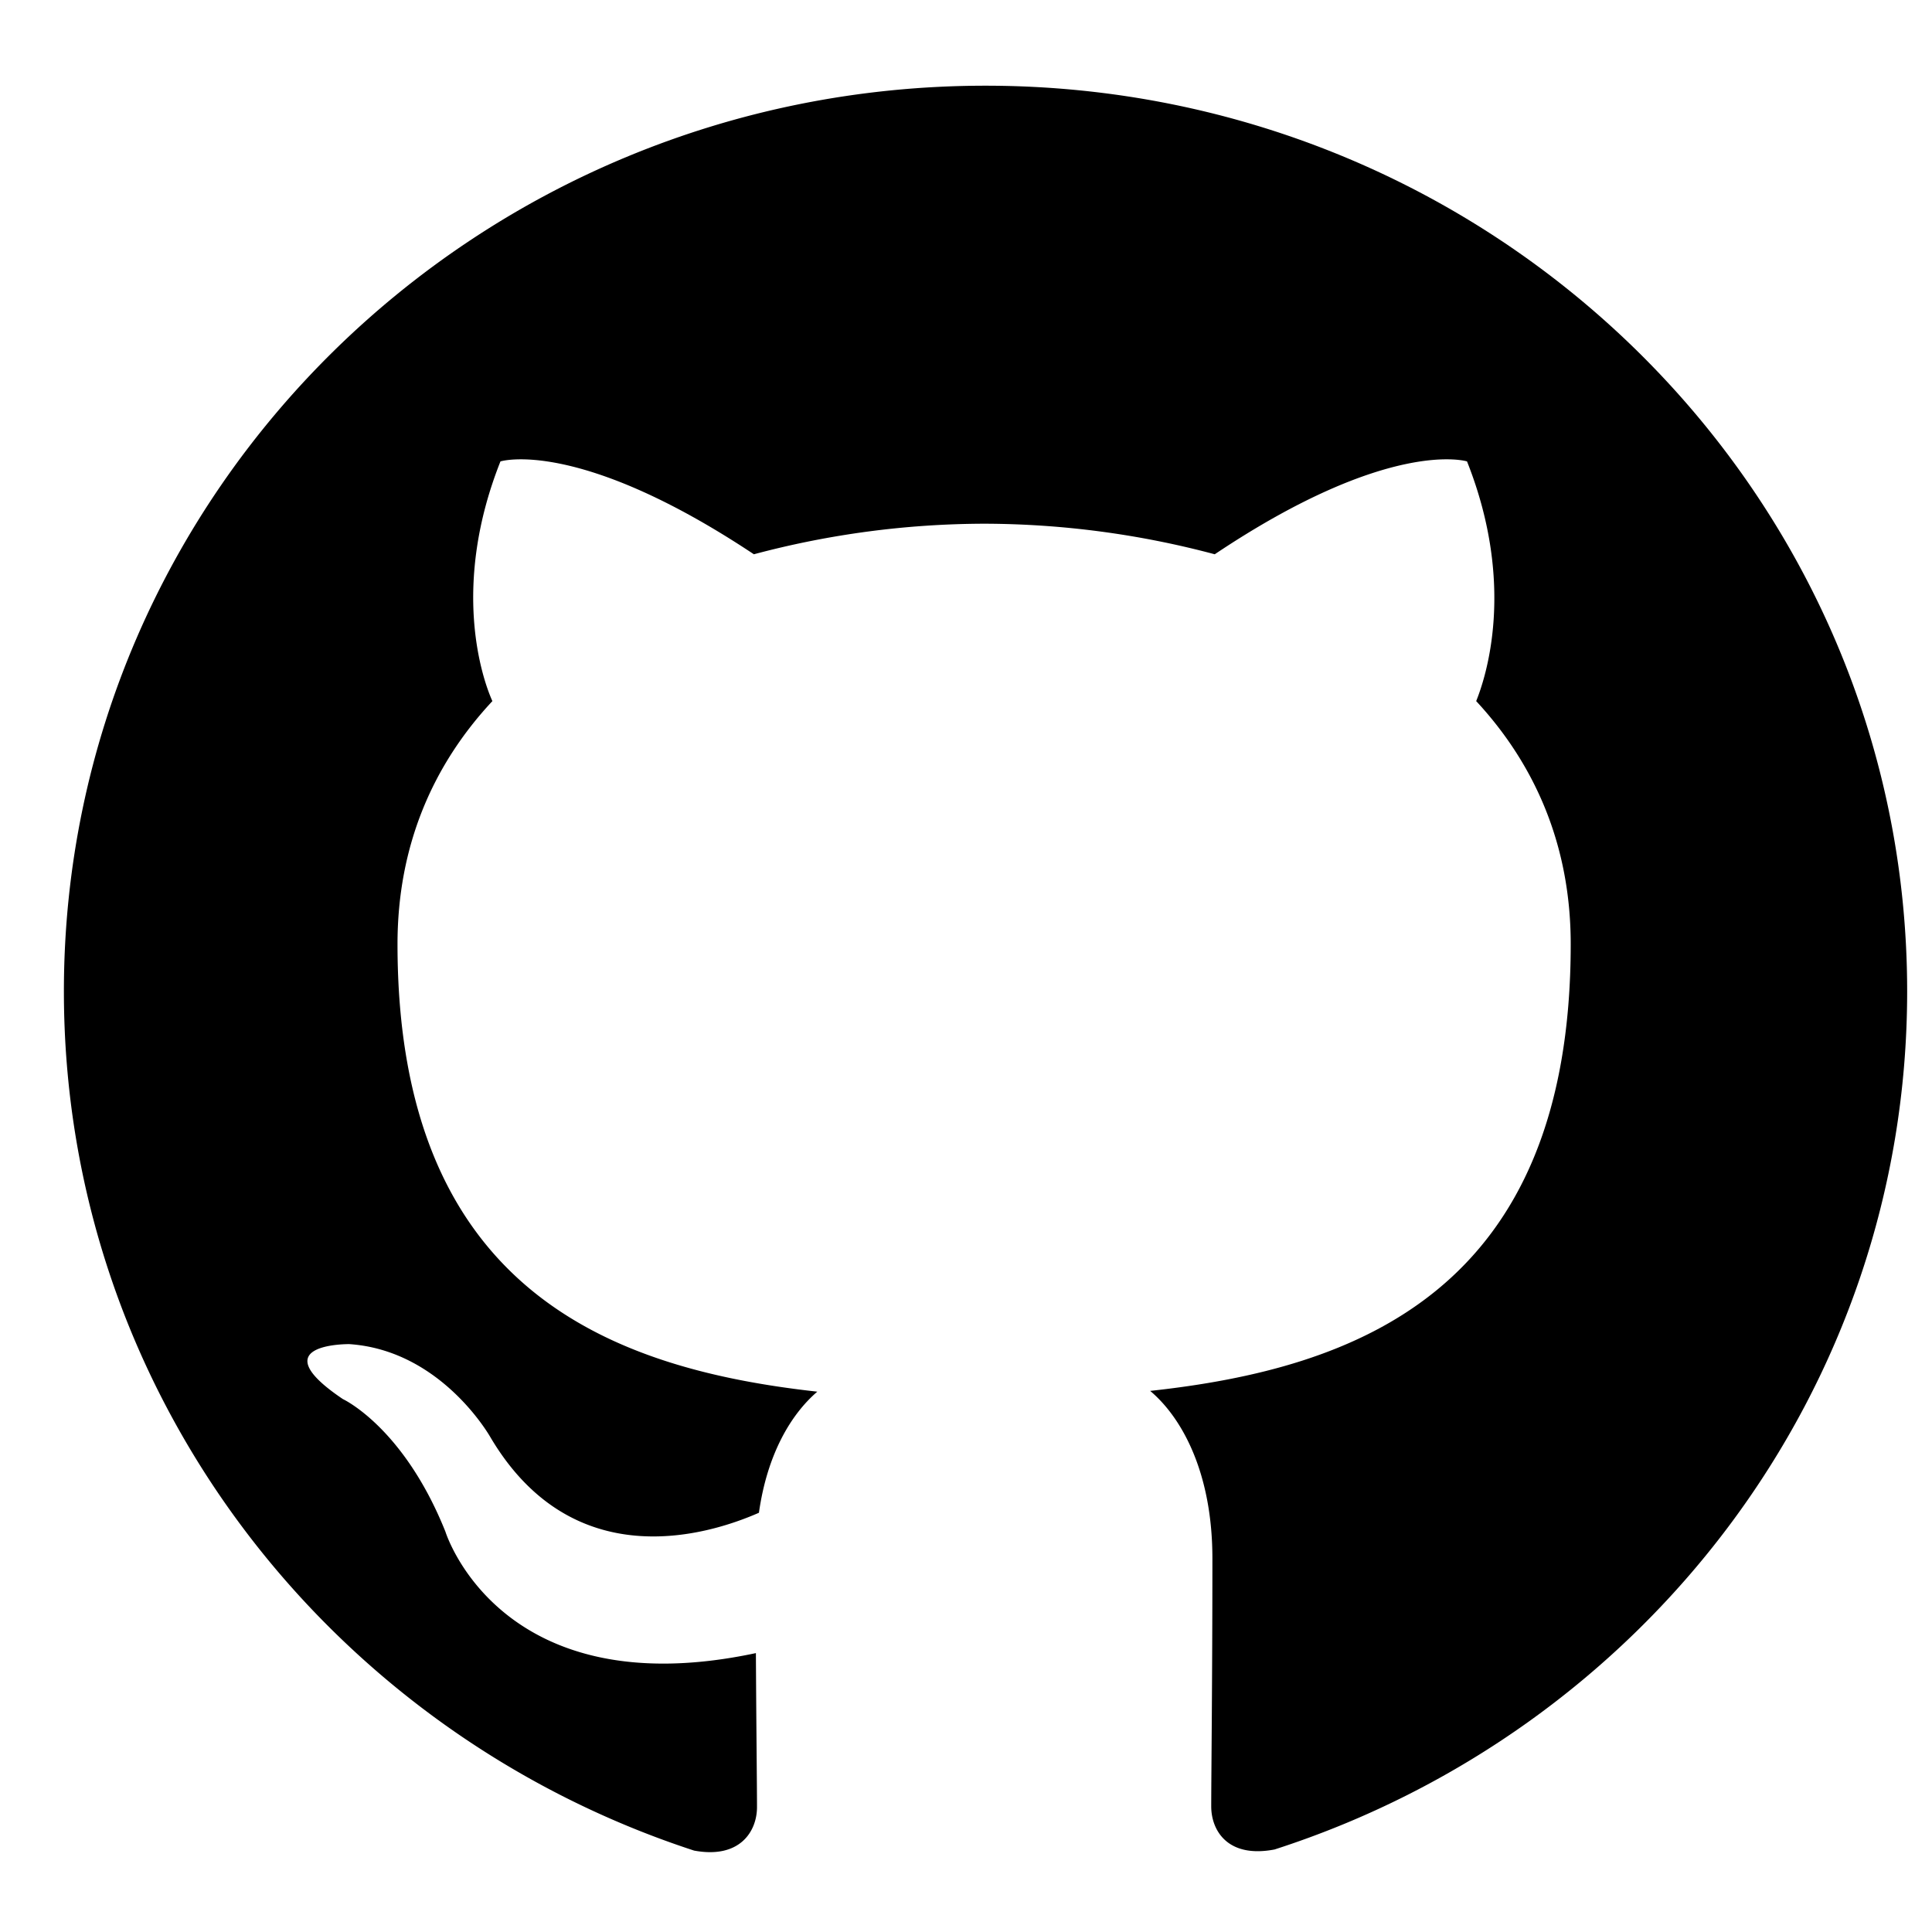 <svg width="28" height="28" xmlns="http://www.w3.org/2000/svg"><g><path d="M14.283 1.242C6.903 1.242.926 7.119.926 14.367c0 5.8 3.827 10.72 9.133 12.453.667.124.912-.282.912-.63 0-.312-.01-1.138-.016-2.232-3.716.791-4.5-1.761-4.5-1.761-.607-1.515-1.485-1.92-1.485-1.92-1.21-.814.093-.797.093-.797 1.341.091 2.046 1.352 2.046 1.352 1.19 2.007 3.127 1.427 3.89 1.092.12-.85.464-1.427.846-1.755-2.966-.329-6.084-1.457-6.084-6.486 0-1.433.518-2.604 1.375-3.522-.15-.332-.601-1.666.117-3.474 0 0 1.118-.352 3.673 1.346a13.04 13.04 0 013.339-.443 13.04 13.04 0 013.34.443c2.537-1.698 3.656-1.346 3.656-1.346.718 1.808.267 3.142.133 3.474.852.918 1.37 2.09 1.37 3.522 0 5.042-3.123 6.152-6.095 6.475.468.394.902 1.198.902 2.428 0 1.757-.017 3.168-.017 3.594 0 .344.234.755.918.624 5.344-1.723 9.168-6.645 9.168-12.437 0-7.248-5.981-13.125-13.357-13.125z" /></g></svg>
